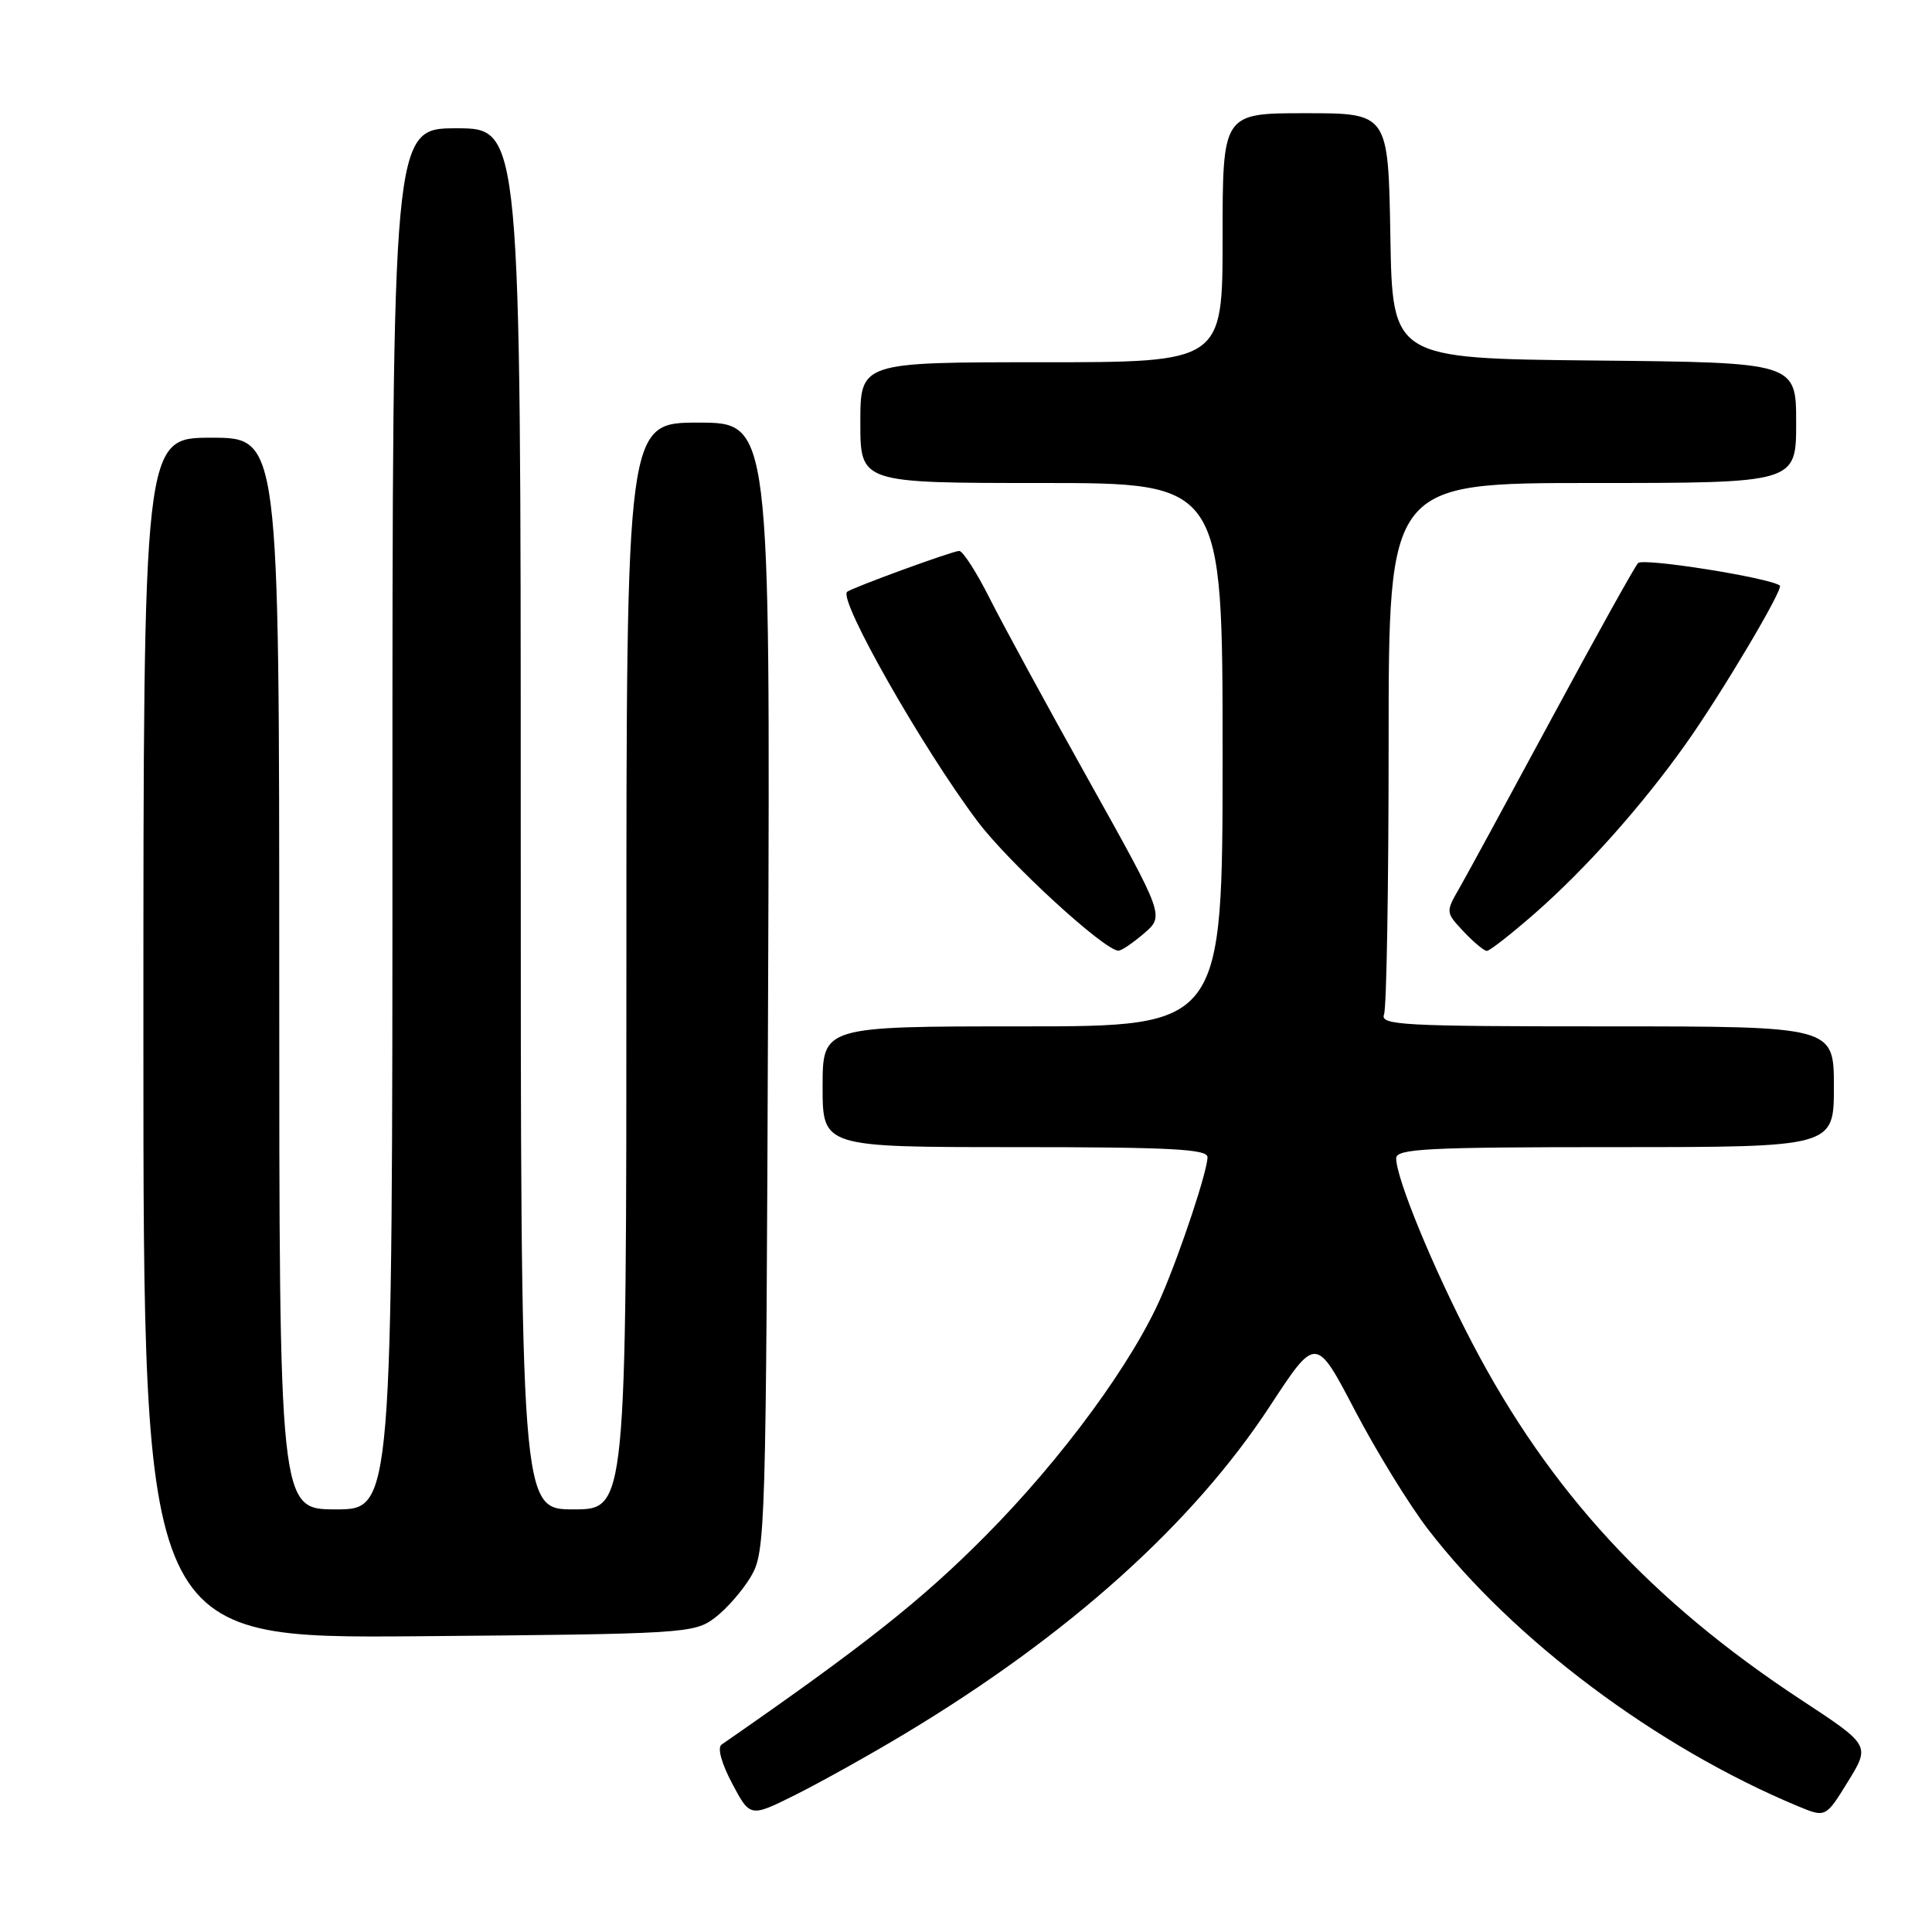 <?xml version="1.0" encoding="UTF-8" standalone="no"?>
<!DOCTYPE svg PUBLIC "-//W3C//DTD SVG 1.1//EN" "http://www.w3.org/Graphics/SVG/1.1/DTD/svg11.dtd" >
<svg xmlns="http://www.w3.org/2000/svg" xmlns:xlink="http://www.w3.org/1999/xlink" version="1.1" viewBox="0 0 256 256">
 <g >
 <path fill="currentColor"
d=" M 119.85 229.76 C 141.59 216.70 158.05 201.93 168.31 186.26 C 174.37 177.01 174.37 177.01 179.54 186.90 C 182.39 192.34 186.75 199.43 189.23 202.65 C 200.50 217.29 219.51 231.52 238.21 239.32 C 241.91 240.86 241.91 240.86 244.87 236.06 C 247.82 231.26 247.82 231.26 238.66 225.24 C 218.77 212.16 205.36 197.62 195.12 178.04 C 189.93 168.11 185.00 156.15 185.00 153.48 C 185.00 152.21 189.09 152.00 214.00 152.00 C 243.00 152.00 243.00 152.00 243.00 144.00 C 243.00 136.00 243.00 136.00 212.89 136.00 C 185.85 136.00 182.85 135.84 183.39 134.42 C 183.73 133.55 184.00 117.35 184.00 98.42 C 184.00 64.00 184.00 64.00 211.00 64.00 C 238.00 64.00 238.00 64.00 238.00 56.02 C 238.00 48.03 238.00 48.03 211.25 47.77 C 184.50 47.50 184.50 47.50 184.23 31.25 C 183.95 15.00 183.95 15.00 172.98 15.00 C 162.00 15.00 162.00 15.00 162.00 31.50 C 162.00 48.00 162.00 48.00 138.00 48.00 C 114.00 48.00 114.00 48.00 114.00 56.00 C 114.00 64.00 114.00 64.00 138.00 64.00 C 162.00 64.00 162.00 64.00 162.00 100.00 C 162.00 136.00 162.00 136.00 135.50 136.00 C 109.00 136.00 109.00 136.00 109.00 144.00 C 109.00 152.00 109.00 152.00 134.50 152.00 C 155.10 152.00 160.00 152.26 160.00 153.33 C 160.00 155.12 156.54 165.58 153.95 171.62 C 150.19 180.40 140.74 193.29 130.53 203.56 C 122.09 212.07 114.38 218.16 95.61 231.17 C 95.03 231.57 95.60 233.66 97.02 236.33 C 99.40 240.82 99.40 240.82 105.45 237.80 C 108.78 236.13 115.26 232.52 119.85 229.76 Z  M 94.68 214.40 C 96.23 213.24 98.40 210.76 99.50 208.90 C 101.44 205.59 101.51 203.44 101.78 130.75 C 102.06 56.00 102.06 56.00 92.53 56.00 C 83.00 56.00 83.00 56.00 83.00 128.00 C 83.00 200.00 83.00 200.00 76.00 200.00 C 69.00 200.00 69.00 200.00 69.00 108.50 C 69.00 17.00 69.00 17.00 60.50 17.00 C 52.00 17.00 52.00 17.00 52.00 108.50 C 52.00 200.00 52.00 200.00 44.50 200.00 C 37.00 200.00 37.00 200.00 37.00 129.00 C 37.00 58.00 37.00 58.00 28.00 58.00 C 19.00 58.00 19.00 58.00 19.00 137.56 C 19.00 217.11 19.00 217.11 55.43 216.81 C 90.65 216.51 91.95 216.43 94.68 214.40 Z  M 151.59 123.68 C 154.29 121.36 154.29 121.36 144.28 103.43 C 138.77 93.57 132.85 82.69 131.12 79.25 C 129.39 75.81 127.58 73.00 127.10 73.00 C 126.24 73.00 112.74 77.93 112.24 78.43 C 111.11 79.56 122.24 99.13 129.52 108.82 C 133.65 114.31 146.27 125.90 148.19 125.97 C 148.58 125.99 150.10 124.96 151.59 123.68 Z  M 203.37 121.03 C 210.14 115.10 217.59 106.74 223.43 98.50 C 228.15 91.84 236.37 77.99 235.84 77.59 C 234.47 76.55 217.72 73.89 217.05 74.61 C 216.60 75.10 211.49 84.28 205.71 95.00 C 199.93 105.72 194.38 115.93 193.37 117.69 C 191.55 120.85 191.55 120.89 193.94 123.44 C 195.27 124.85 196.65 126.00 197.02 126.00 C 197.39 126.00 200.25 123.76 203.37 121.03 Z "/>
</g>
</svg>